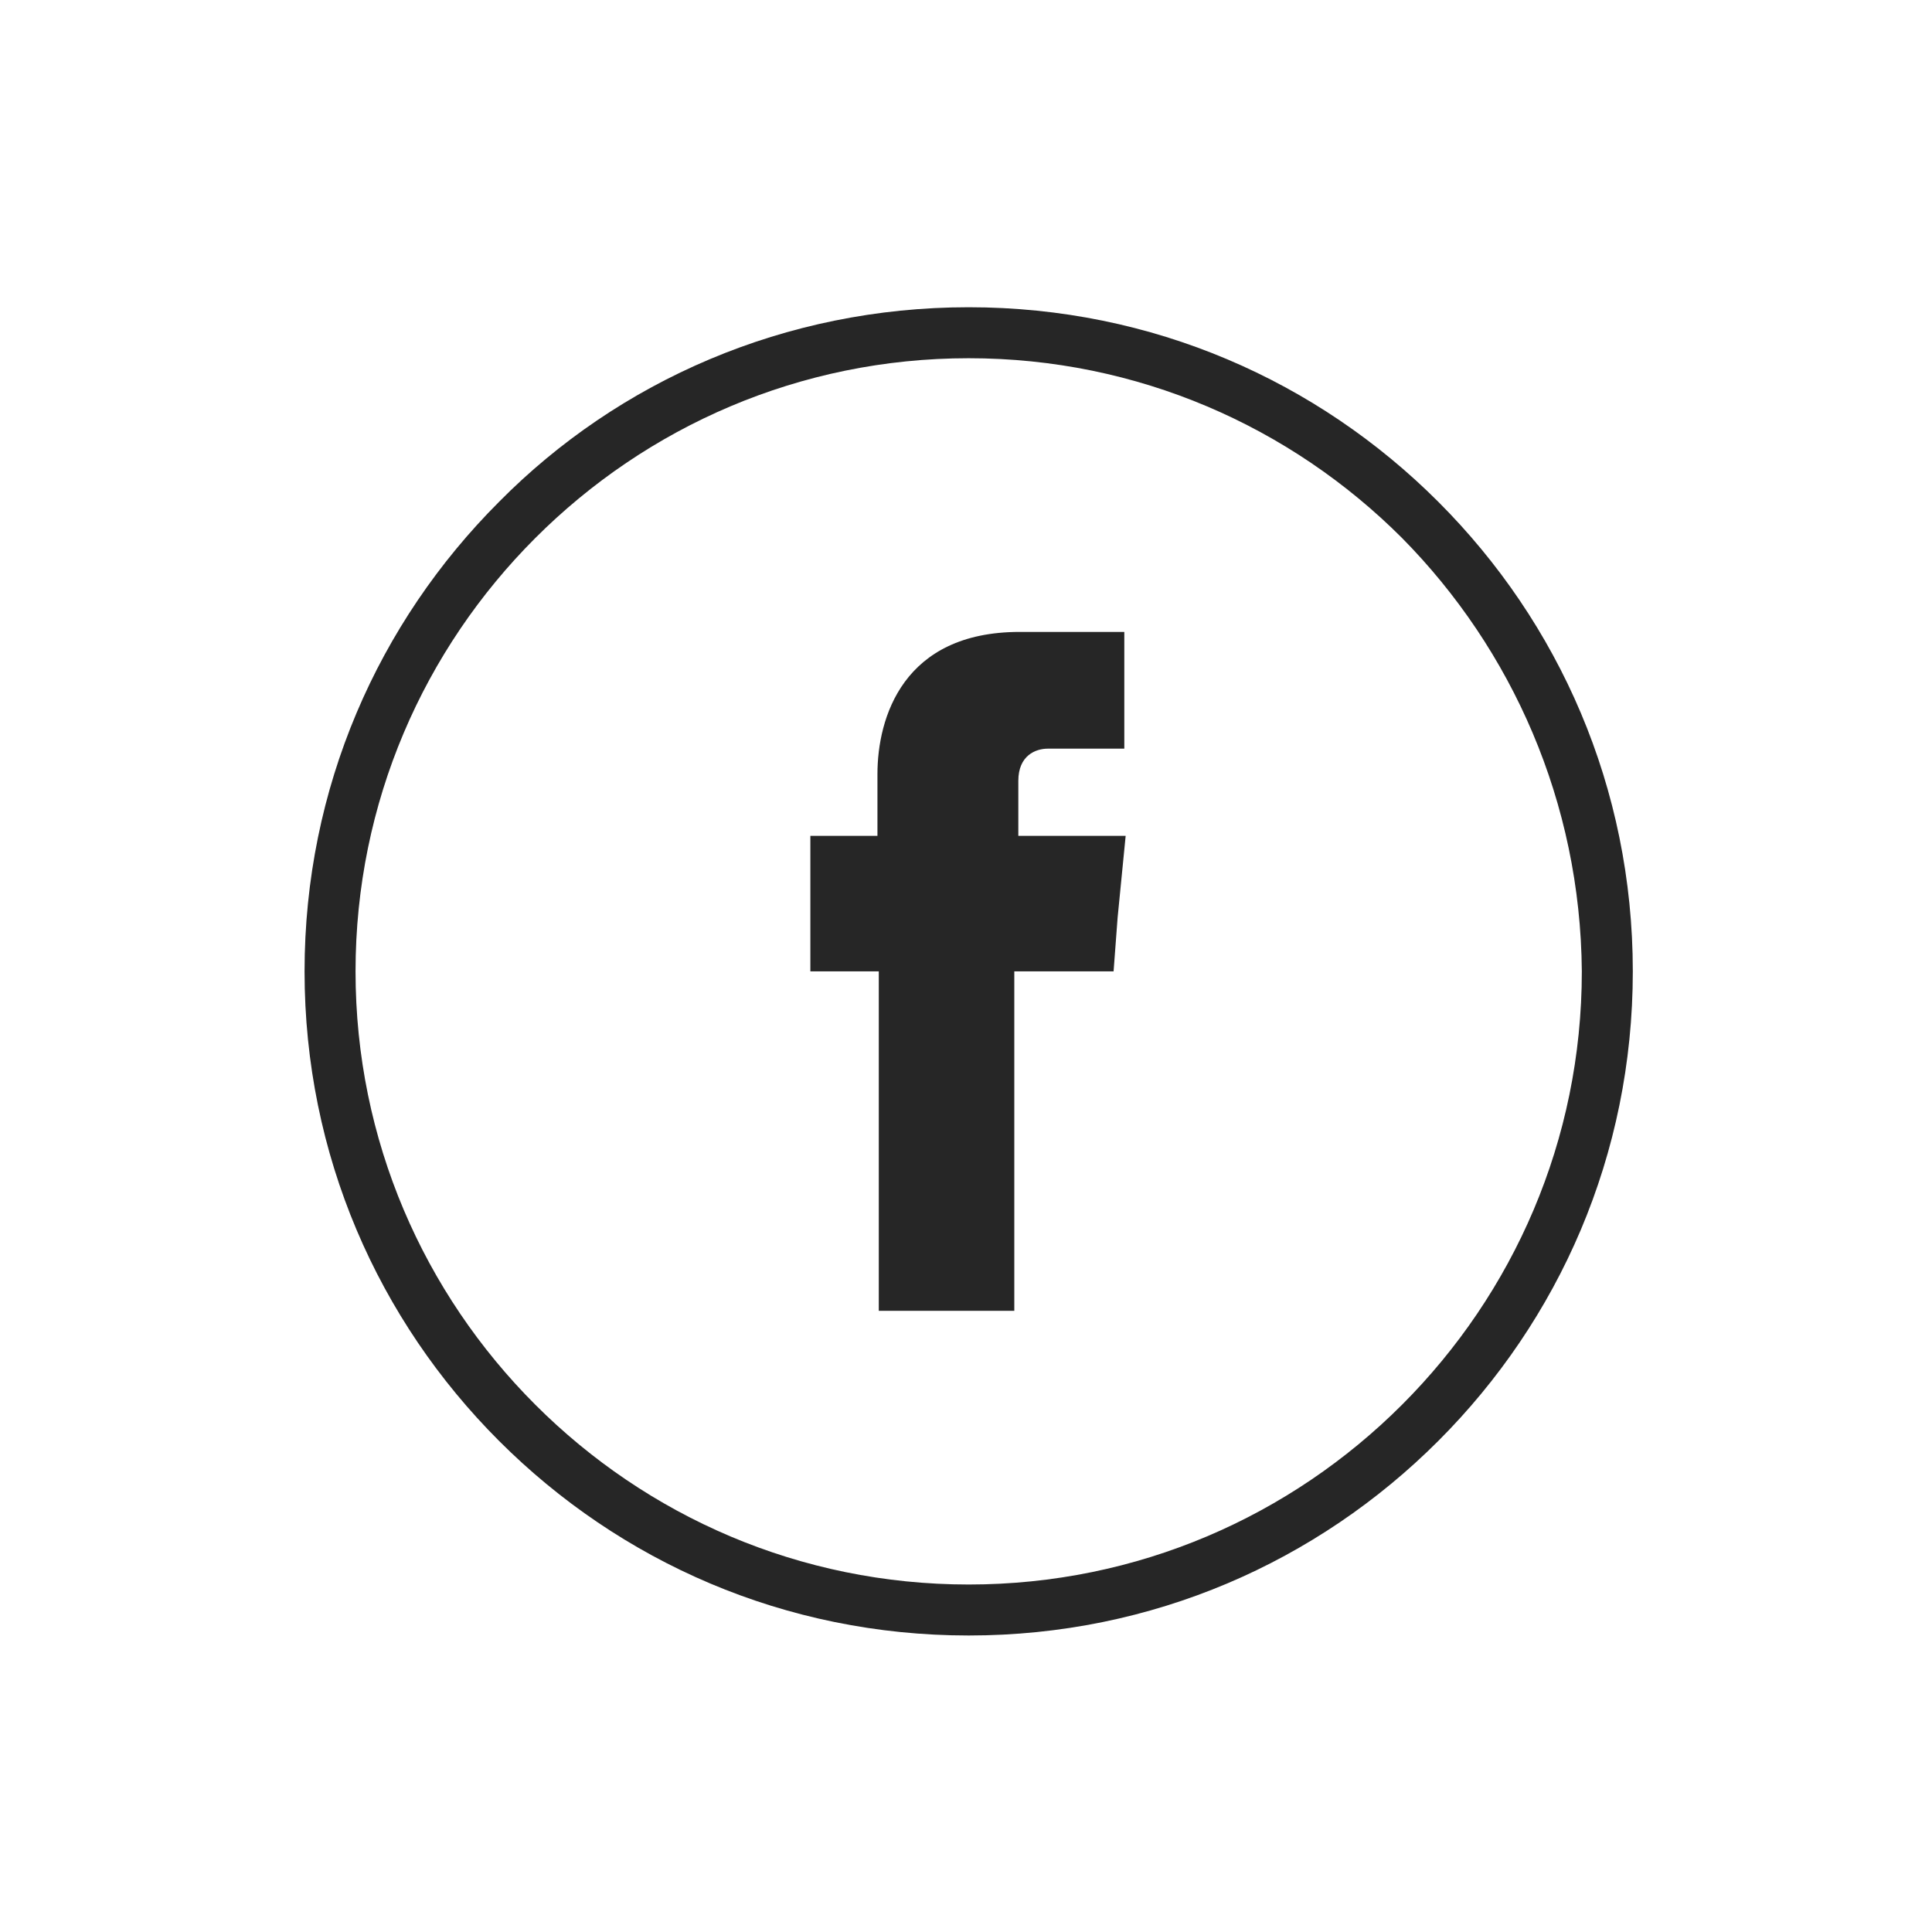 <svg enable-background="new 0 0 144 144" viewBox="0 0 144 144" xmlns="http://www.w3.org/2000/svg"><g fill="#262626"><path d="m72.2 22.9c13.7 0 26 5.5 35 14.5s14.5 21.3 14.5 35-5.5 26-14.5 35-21.3 14.5-35 14.5-26-5.5-35-14.5-14.5-21.3-14.5-35 5.5-26 14.5-35c8.9-9 21.3-14.5 35-14.5zm32.3 17.2c-8.3-8.3-19.7-13.4-32.3-13.4s-24 5.1-32.3 13.4-13.4 19.7-13.4 32.3 5.1 24 13.4 32.3 19.7 13.4 32.3 13.4 24-5.1 32.3-13.4 13.4-19.7 13.4-32.3c-.1-12.6-5.2-24-13.4-32.3z"/><path clip-rule="evenodd" d="m75.9 62.3v-4.1c0-1.9 1.3-2.4 2.2-2.4h5.7v-8.7h-7.8c-8.7 0-10.6 6.4-10.6 10.6v4.6h-5v6.1 4h5.1v25.3h10.1s0-14 0-25.3h7.4l.3-4 .6-6.1z" fill-rule="evenodd"/></g></svg>